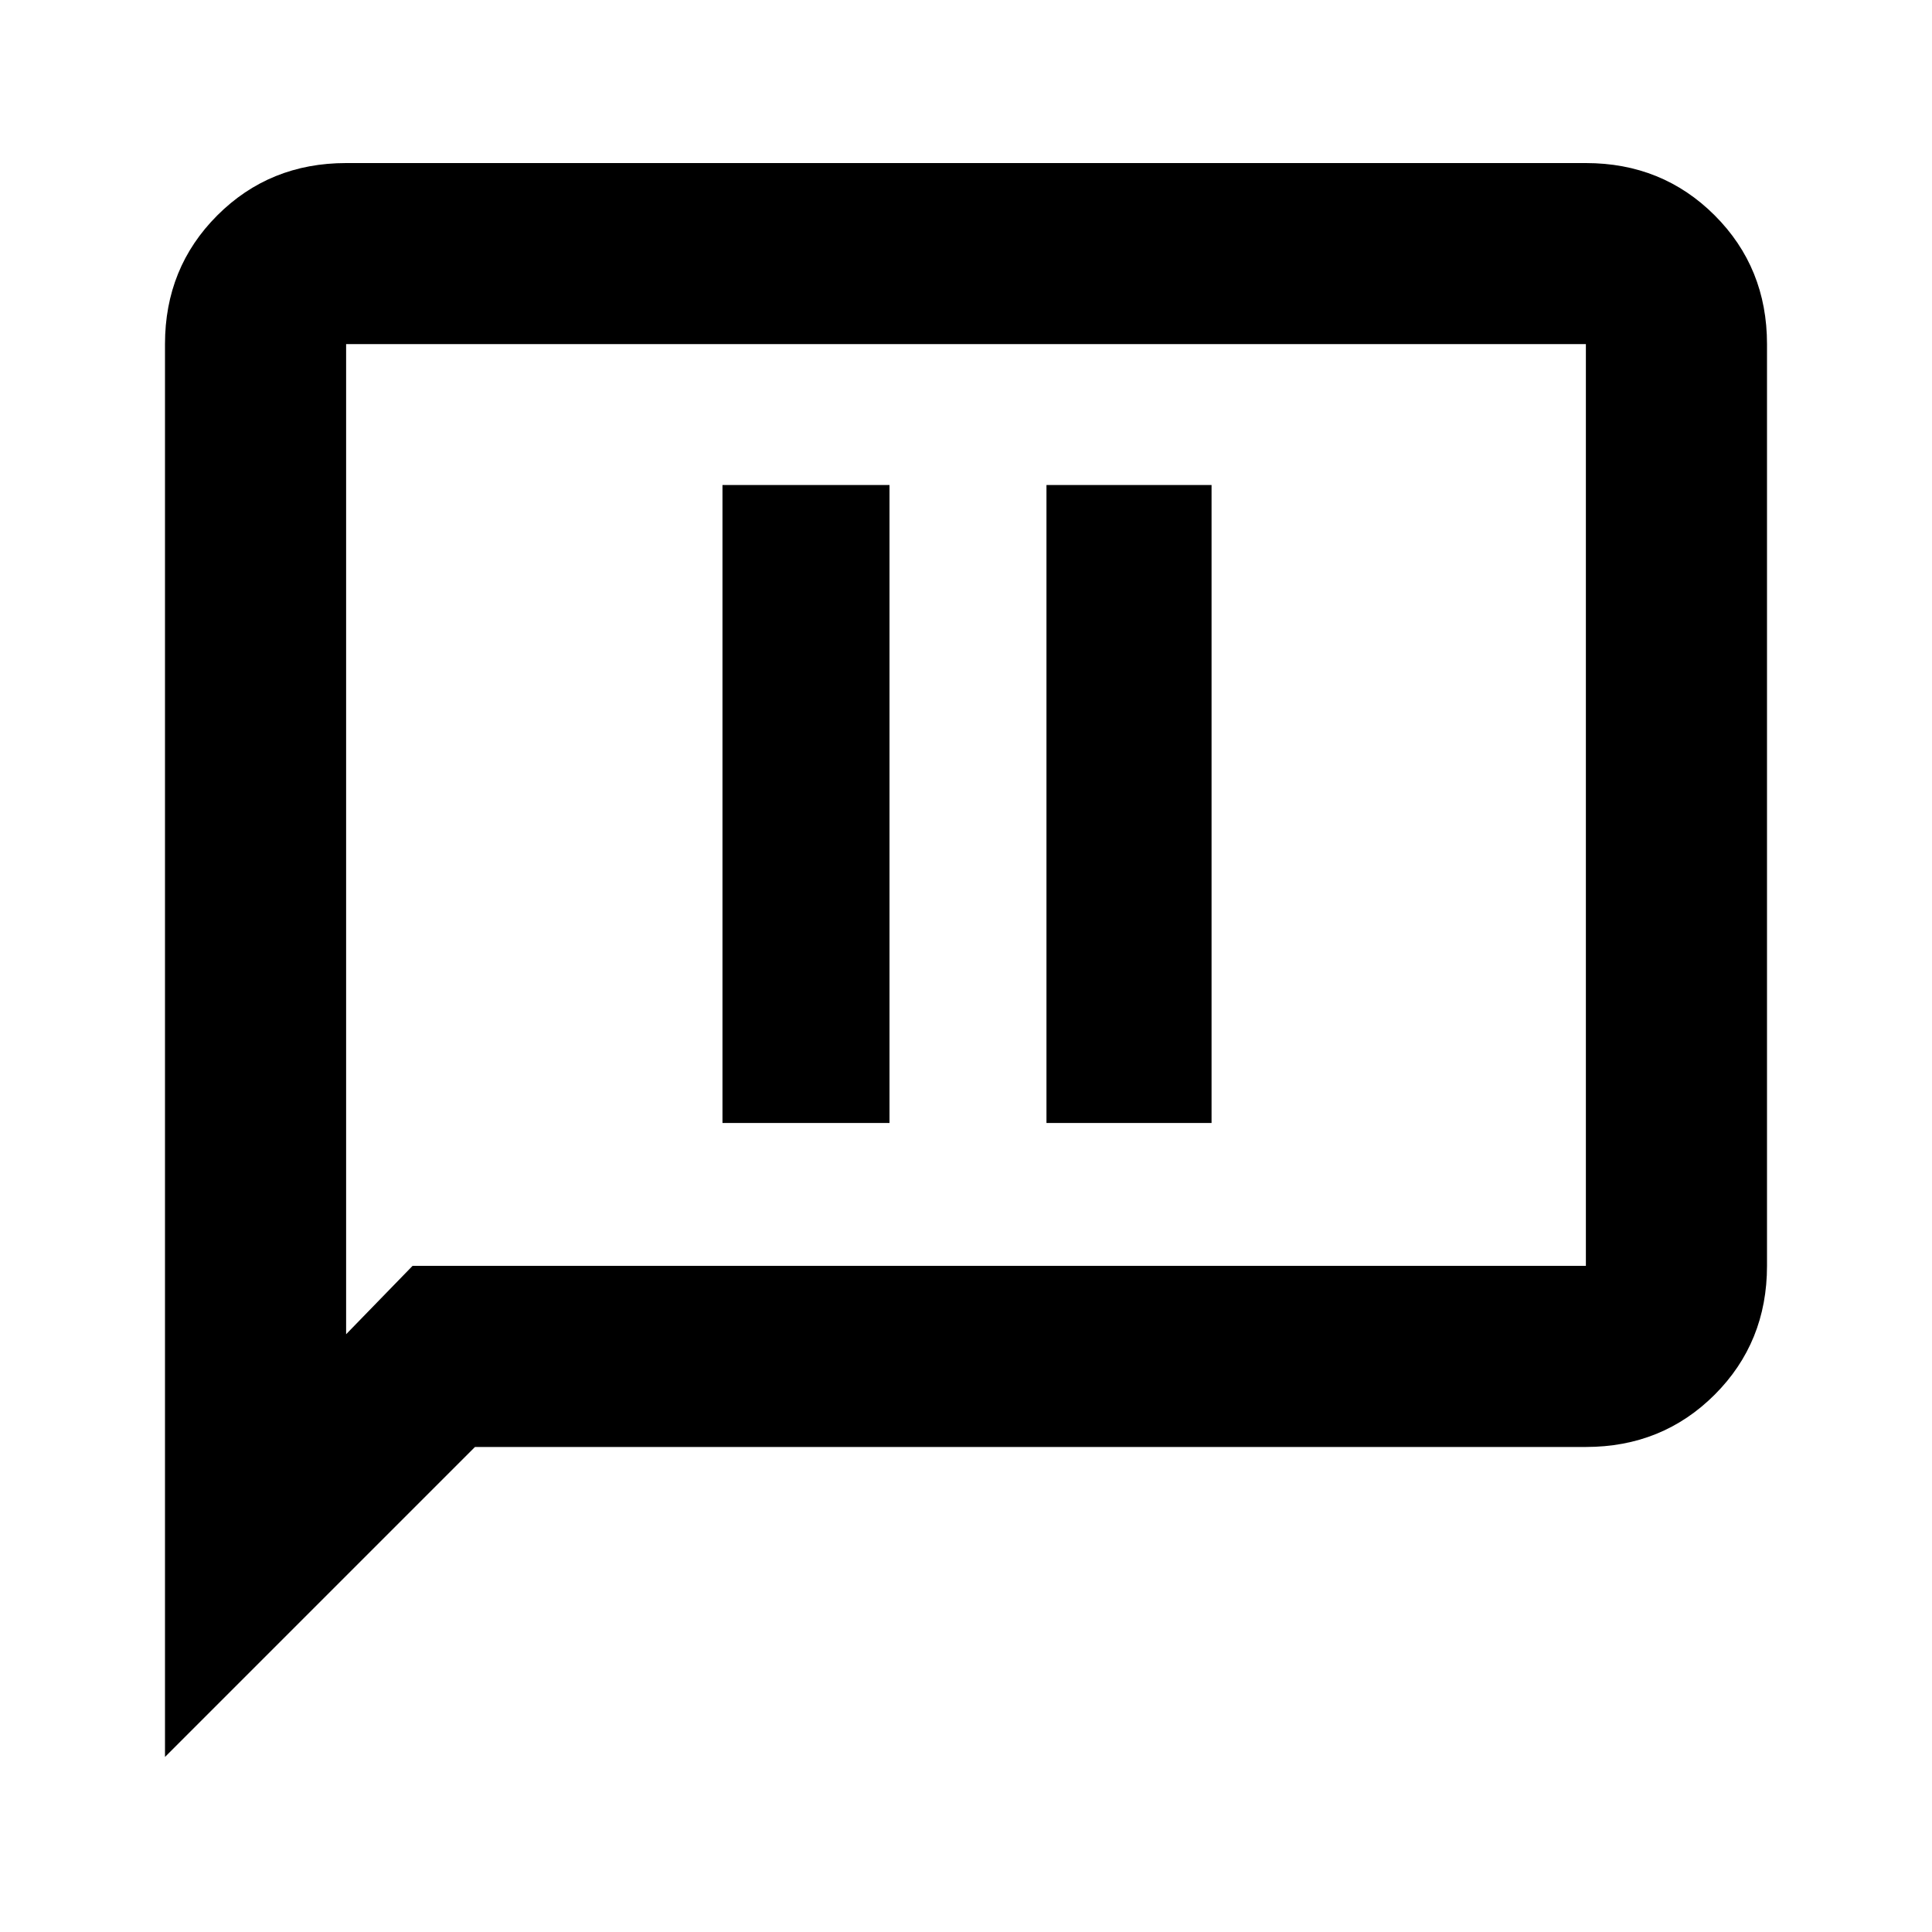 <svg xmlns="http://www.w3.org/2000/svg" height="20" width="20"><path d="M7.479 11.625h1.729V5.021H7.479Zm3.354 0h1.709V5.021h-1.709Zm-9.125 6.563V3.562q0-.791.542-1.333.542-.541 1.333-.541h12.834q.791 0 1.333.541.542.542.542 1.333v9.542q0 .792-.542 1.334-.542.541-1.333.541h-11.5Zm1.875-4.376.688-.708h12.146V3.562H3.583Zm0-10.25v10.25Z"/></svg>